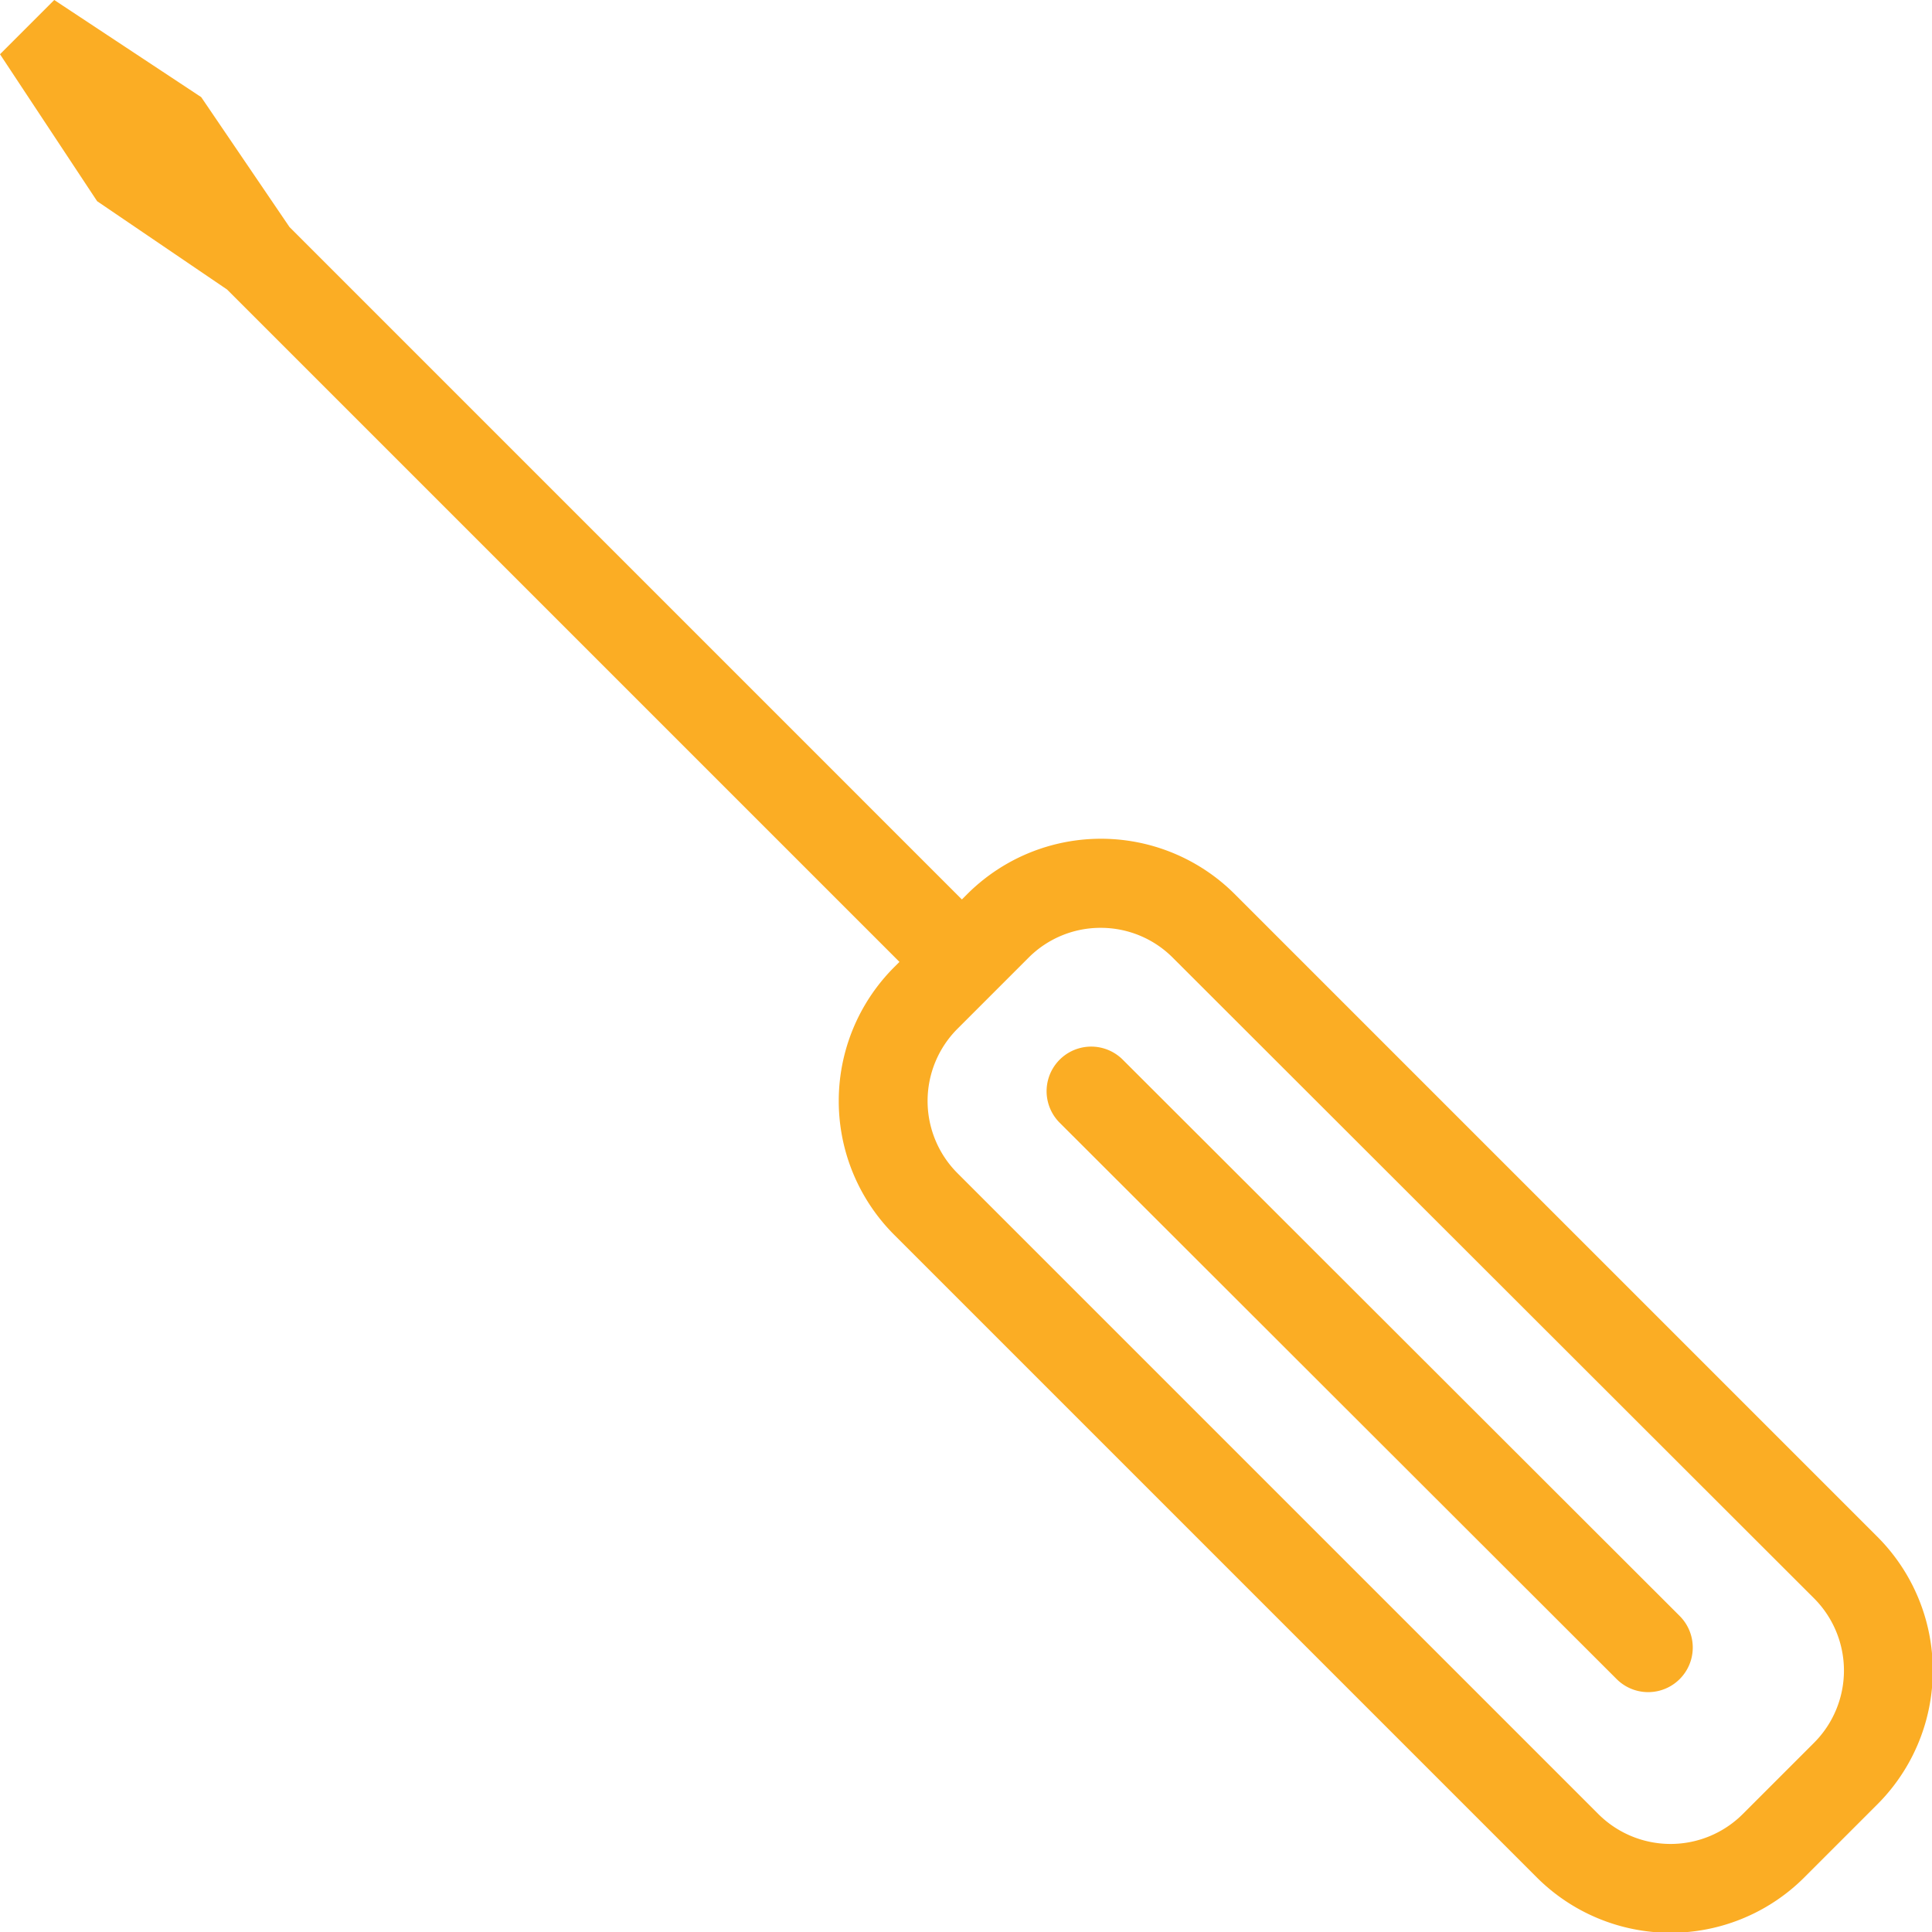 <svg xmlns="http://www.w3.org/2000/svg" viewBox="0 0 30.63 30.63"><defs><style>.cls-1{fill:#fbad24;}</style></defs><title>complect-3</title><g id="Слой_2" data-name="Слой 2"><g id="Слой_1-2" data-name="Слой 1"><path class="cls-1" d="M14.19,19.59,24.35,29.75a3,3,0,0,0,4.27,0l1.13-1.13a3,3,0,0,0,0-4.27L19.59,14.19a3,3,0,0,0-4.27,0l-.07.07L4.59,3.6,3.19,1.54.86,0,0,.86,1.54,3.19,3.6,4.59,14.26,15.25l-.07.07A3,3,0,0,0,14.19,19.59Zm3.26-4.88a1.61,1.61,0,0,1,1.14.47L28.76,25.34a1.62,1.62,0,0,1,0,2.29l-1.13,1.13a1.62,1.62,0,0,1-2.29,0L15.18,18.6a1.62,1.62,0,0,1,0-2.29l1.13-1.13A1.61,1.61,0,0,1,17.46,14.71Z"/><path class="cls-1" d="M25.63,26.62a.7.7,0,0,0,1-1L17.8,16.8a.7.7,0,1,0-1,1Z"/></g></g></svg>